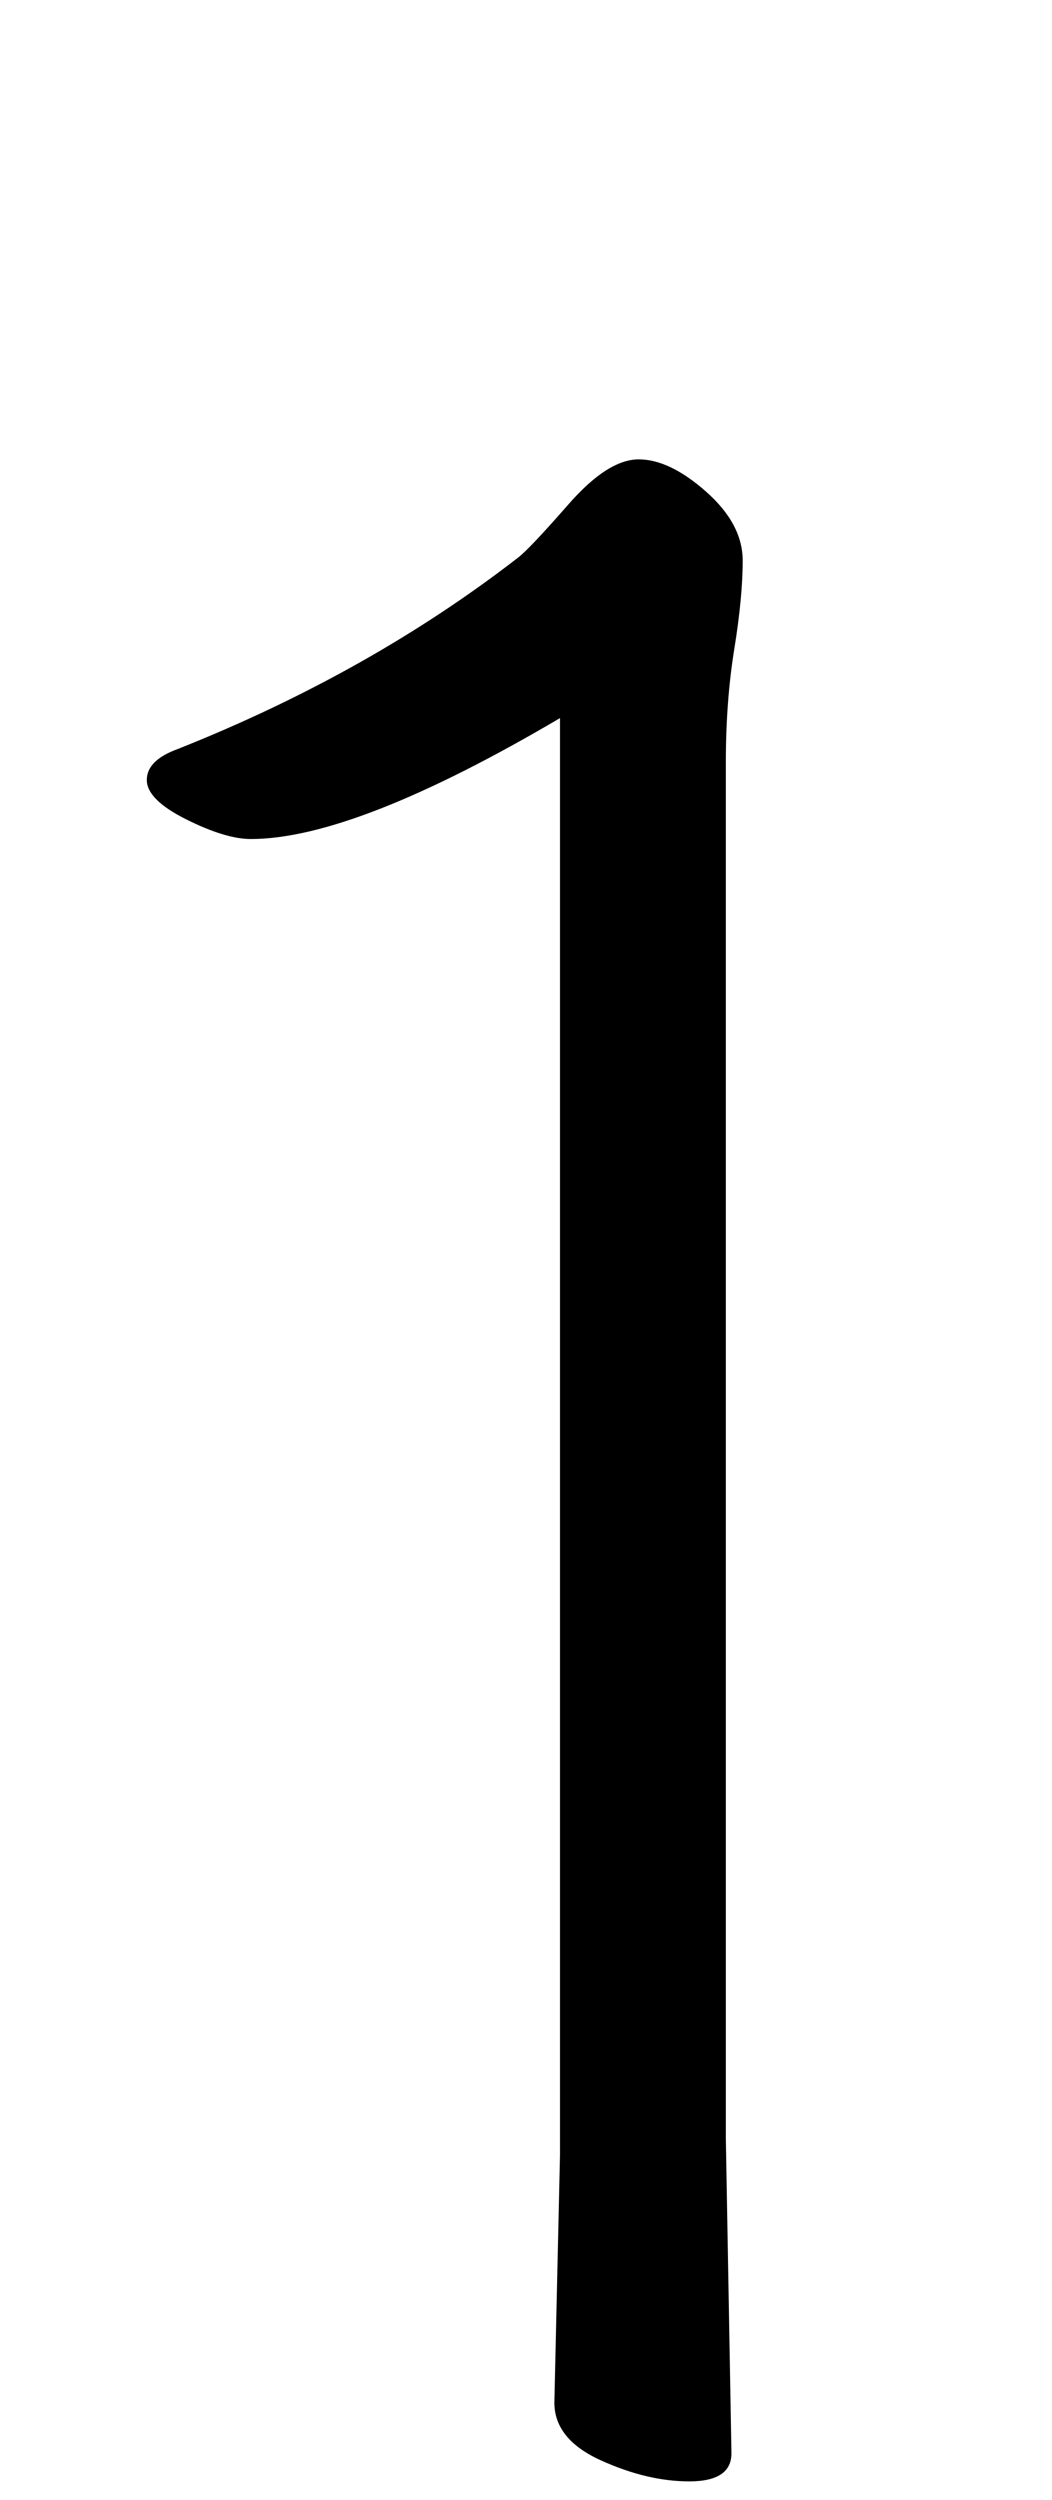 <svg xmlns="http://www.w3.org/2000/svg" width="64" height="152" viewBox="0 0 64 152"><path d="M8414.068,49.248 C8405.746,54.15 8399.476,56.601 8395.258,56.601 C8394.232,56.601 8392.921,56.202 8391.325,55.404 C8389.729,54.606 8388.931,53.808 8388.931,53.01 C8388.931,52.212 8389.558,51.585 8390.812,51.129 C8398.564,48.051 8405.461,44.175 8411.503,39.501 C8411.959,39.159 8412.985,38.076 8414.581,36.252 C8416.177,34.428 8417.602,33.516 8418.856,33.516 C8420.11,33.516 8421.478,34.172 8422.96,35.483 C8424.442,36.794 8425.183,38.19 8425.183,39.672 C8425.183,41.154 8425.012,42.95 8424.67,45.059 C8424.328,47.167 8424.157,49.476 8424.157,51.984 L8424.157,135.603 L8424.499,154.755 C8424.499,155.895 8423.644,156.465 8421.934,156.465 C8420.224,156.465 8418.428,156.037 8416.548,155.183 C8414.666,154.327 8413.726,153.159 8413.726,151.677 L8414.068,136.629 L8414.068,49.248 Z" transform="translate(-8380 -5.584)"/></svg>